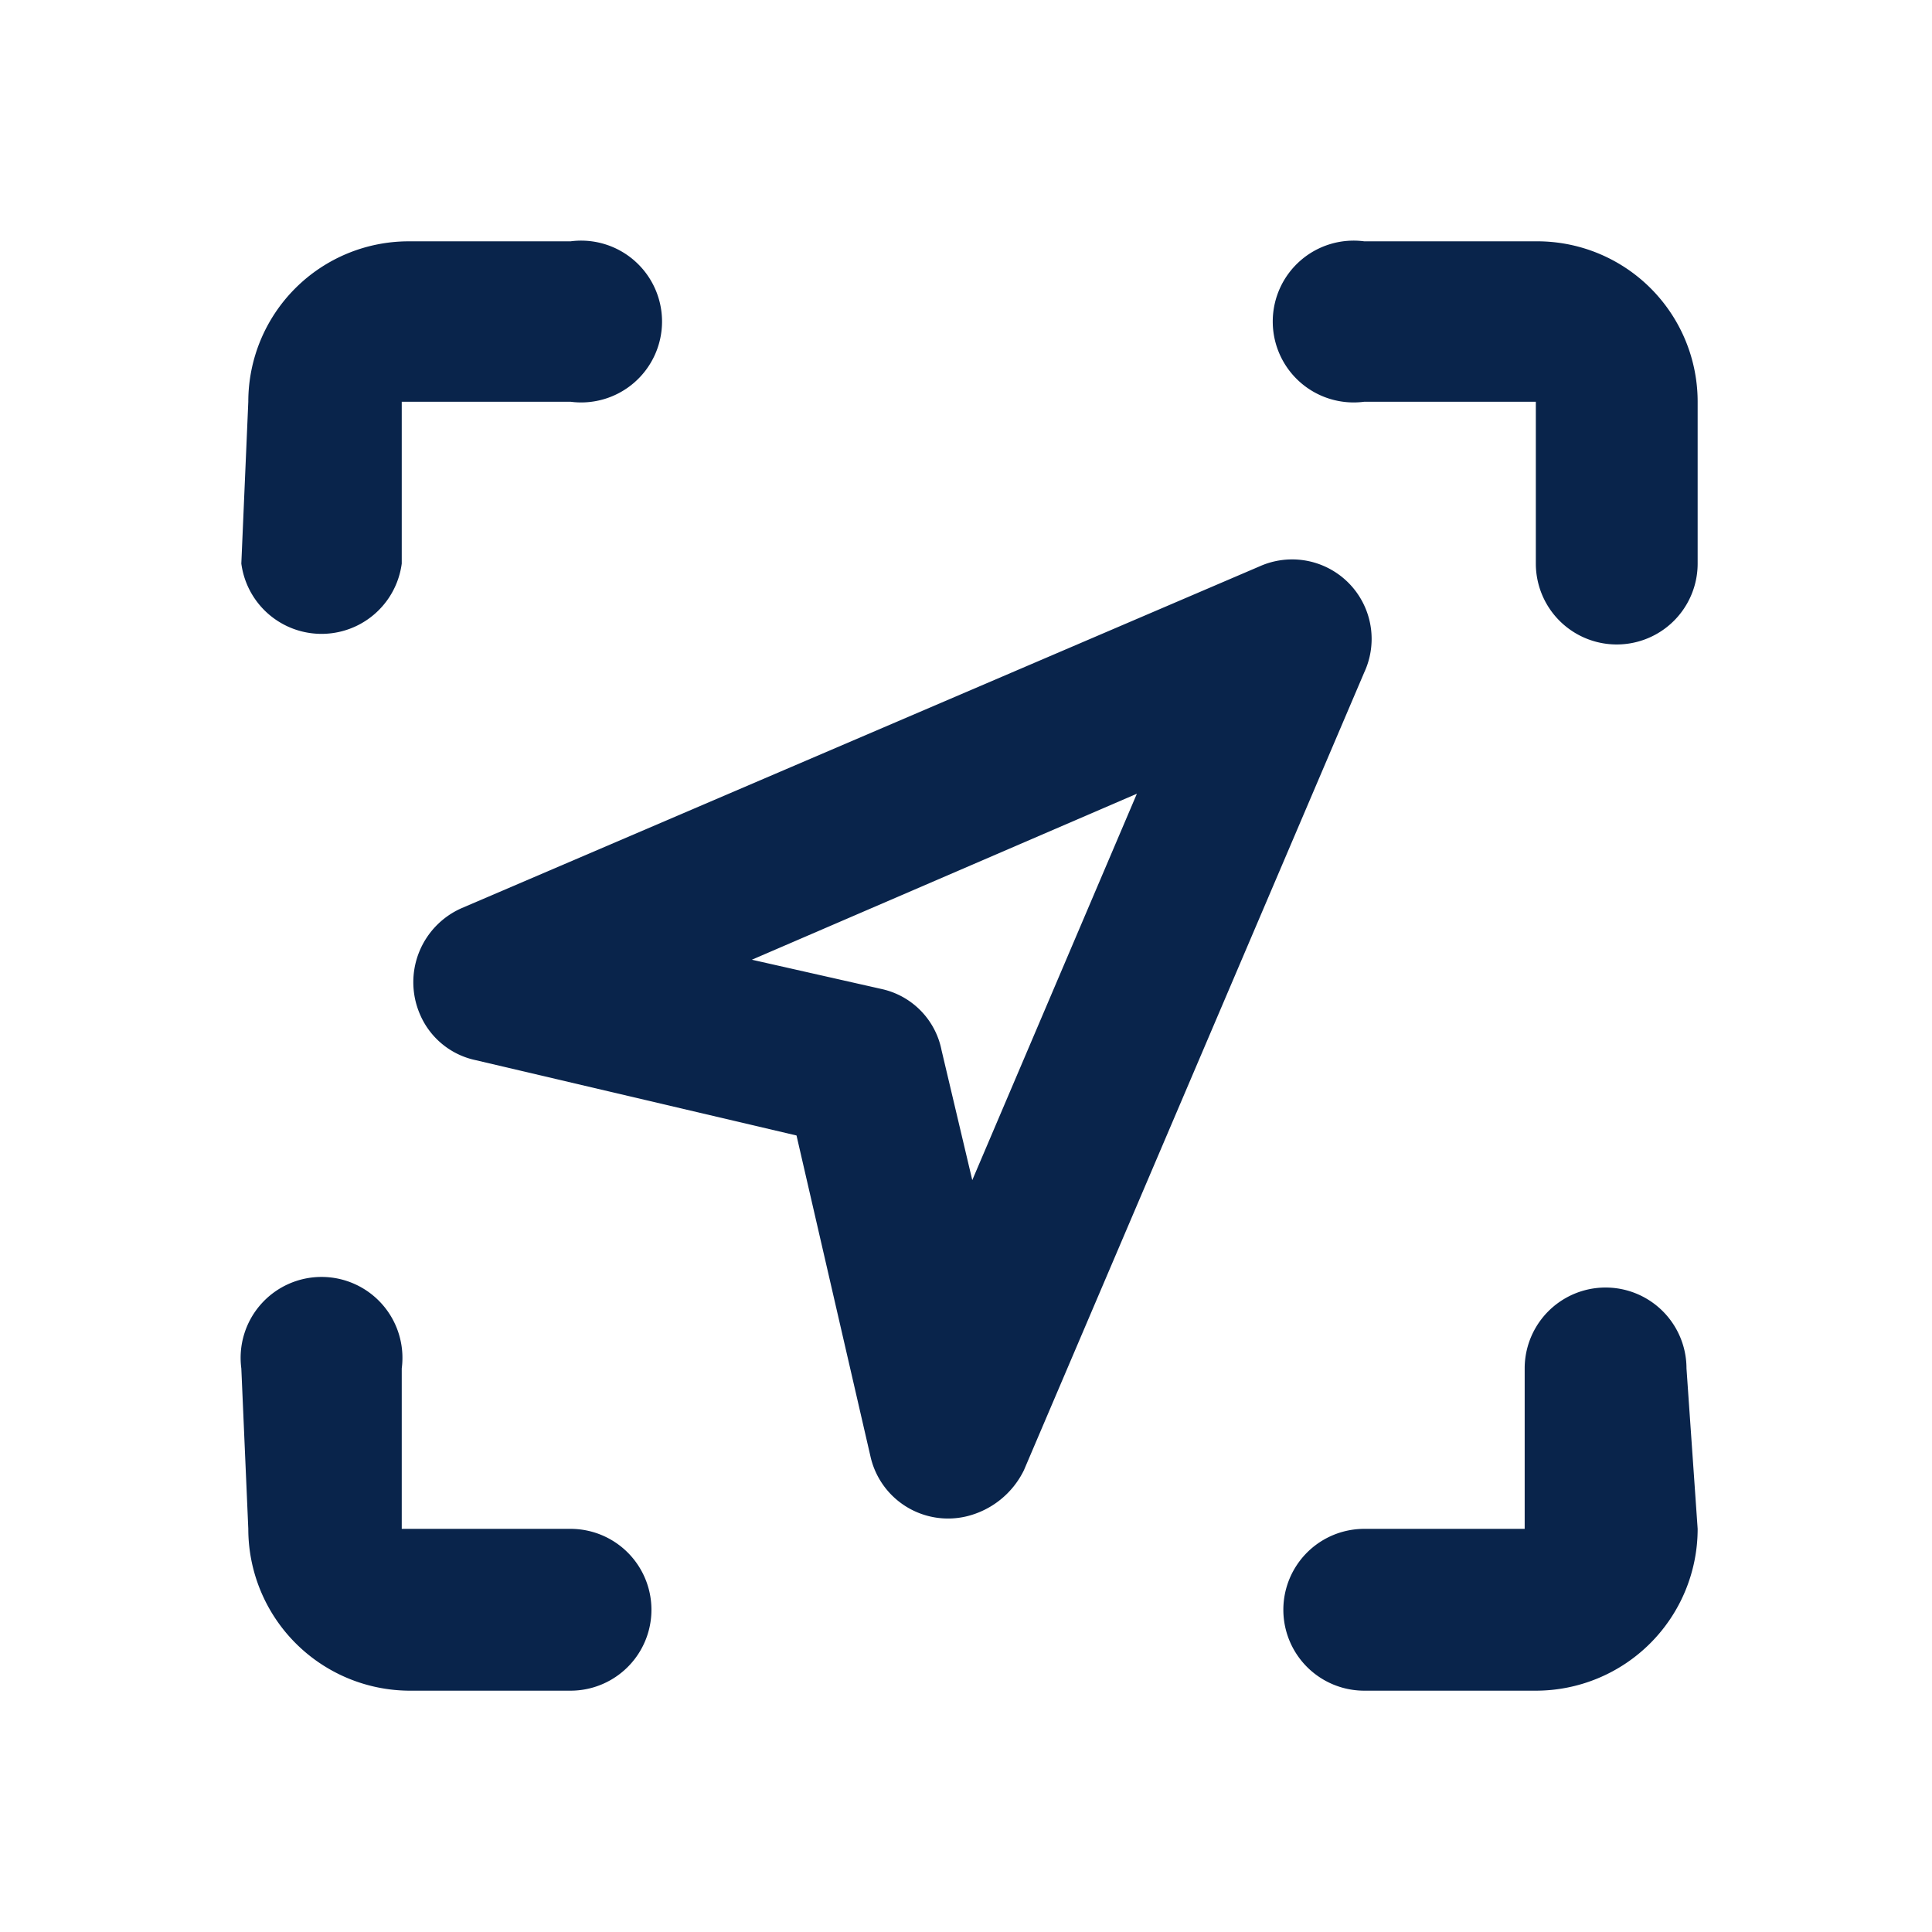 <svg id="Layer_1" data-name="Layer 1" xmlns="http://www.w3.org/2000/svg" viewBox="0 0 13.85 13.85"><defs><style>.cls-1{fill:none;}.cls-2{fill:#09244b;fill-rule:evenodd;}</style></defs><g id="页面-1"><g id="Map"><g id="live_location_line" data-name="live location line"><path id="MingCute" class="cls-1" d="M124.07,598.33v13.85H110.22V598.33Zm-6.58,13.42h0l0,0h0l0,0h0V612h0l.06.05h0l.06-.05h0v-.24h0Zm.15-.06h0l-.11,0h0V612h0l.11,0h0l0-.35s0,0,0,0Zm-.41,0s0,0,0,0h0l0,.36h0l.12,0h0v-.25h0Z" transform="translate(-110.22 -598.33)"/><path id="形状" class="cls-2" d="M112,601.21a1.15,1.15,0,0,1,1.15-1.15h1.16a.58.58,0,1,1,0,1.15H113.1v1.16a.58.58,0,0,1-1.15,0Zm0,8.08a1.16,1.16,0,0,0,1.15,1.16h1.16a.58.58,0,1,0,0-1.16H113.1v-1.15a.58.58,0,1,0-1.15,0Zm9.23-9.23a1.15,1.15,0,0,1,1.16,1.15h0v1.16a.58.58,0,0,1-1.16,0v-1.16H120a.58.58,0,1,1,0-1.15Zm1.16,9.23a1.16,1.16,0,0,1-1.16,1.16H120a.58.58,0,0,1,0-1.16h1.15v-1.15a.58.58,0,0,1,1.16,0ZM120,603.15a.57.57,0,0,0-.75-.76l-5.72,2.45a.58.58,0,0,0-.3.76.56.56,0,0,0,.4.33l2.3.54.53,2.3a.57.57,0,0,0,.69.43.62.62,0,0,0,.41-.33Zm-3.46,2.27-.93-.21,2.76-1.19-1.18,2.77-.22-.93A.56.56,0,0,0,116.54,605.42Z" transform="translate(-110.22 -598.33)"/></g></g></g></svg>
